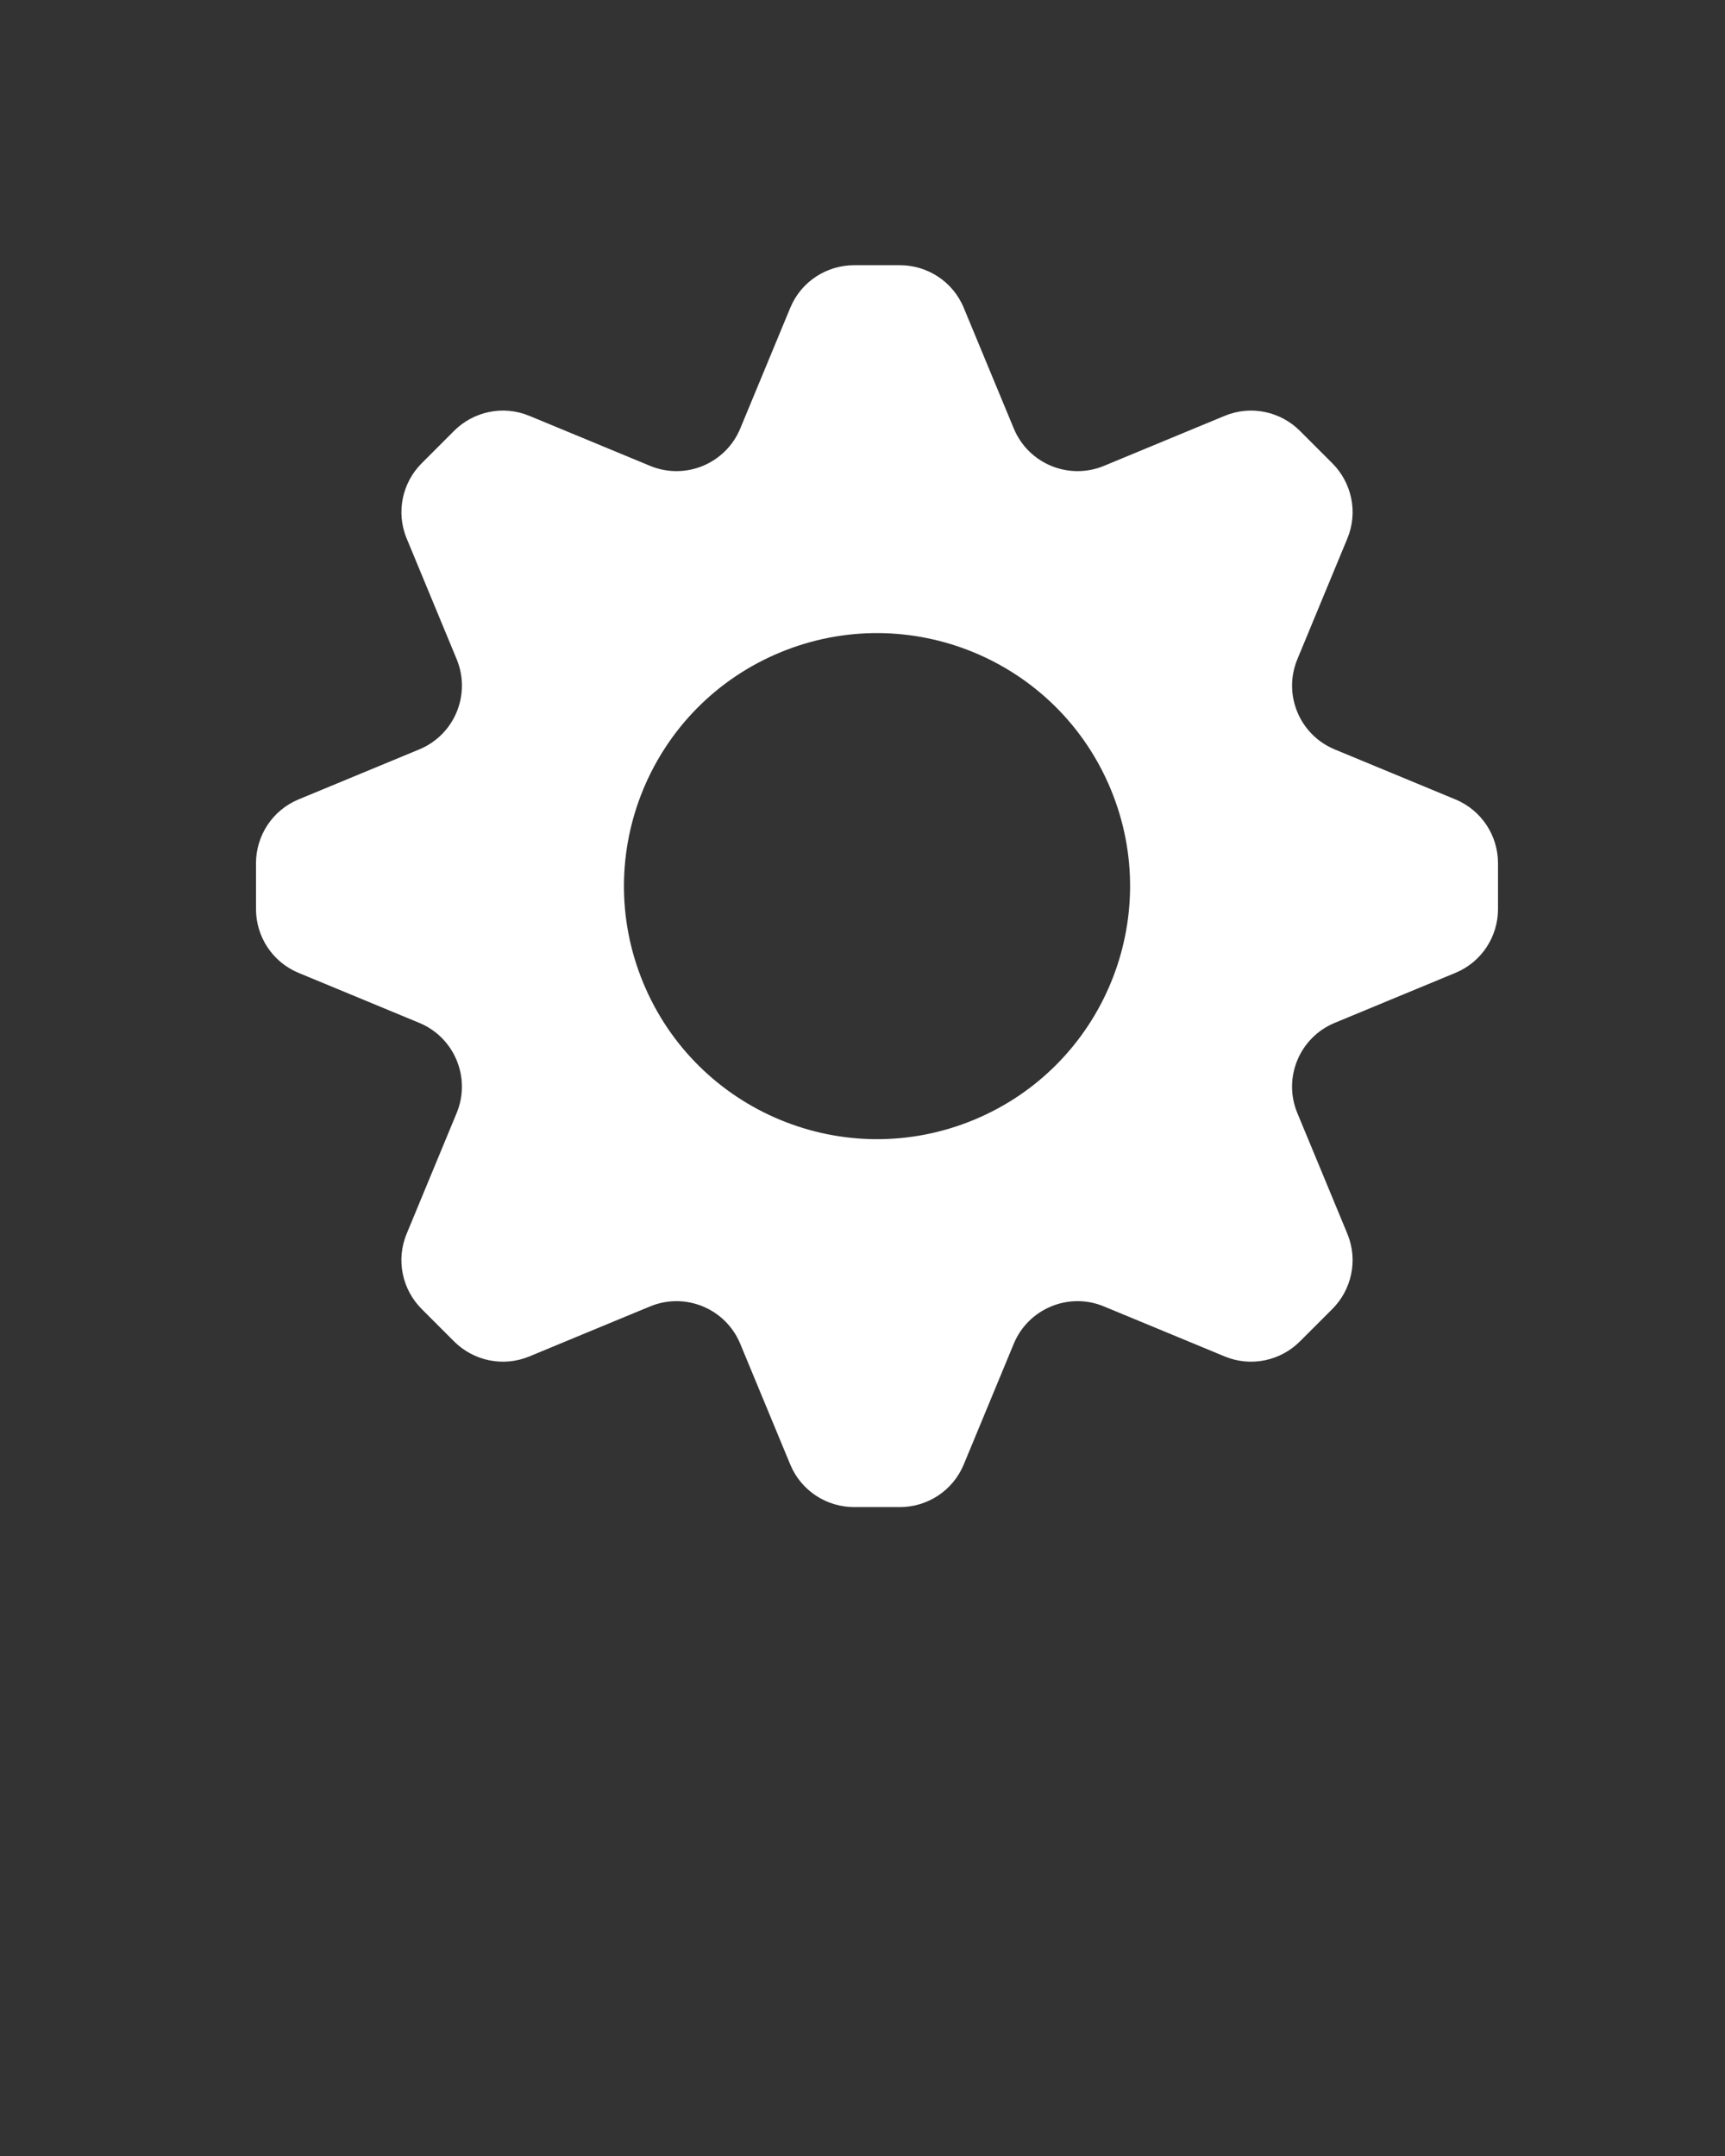 <svg xmlns="http://www.w3.org/2000/svg" xmlns:xlink="http://www.w3.org/1999/xlink" version="1.0" x="0px" y="0px" viewBox="0 0 100 125" enable-background="new 0 0 100 100" xml:space="preserve" fill="#ffffff"><rect x="0" y="0" width="100" height="125" fill="#333333" stroke="none"/><path d="M37.291,56.988c3.1,7.484,11.68,11.039,19.164,7.939c7.483-3.1,11.037-11.68,7.938-19.164s-11.68-11.037-19.164-7.938  S34.191,49.506,37.291,56.988L37.291,56.988z M17.312,46.346l3.556-1.473l3.441-1.426c2.041-0.846,3.01-3.186,2.165-5.227  l-1.425-3.441l-1.473-3.557c-0.638-1.539-0.243-3.25,0.867-4.359l1.885-1.887c1.11-1.109,2.82-1.504,4.361-0.865l3.553,1.471  l3.444,1.428c1.02,0.422,2.115,0.391,3.061,0c0.946-0.393,1.743-1.145,2.166-2.166l1.427-3.443l1.472-3.553  c0.638-1.541,2.126-2.471,3.696-2.471h2.667c1.569,0,3.059,0.93,3.696,2.471l1.473,3.555l1.427,3.441  c0.845,2.041,3.186,3.012,5.227,2.166l3.44-1.426l3.556-1.473c1.541-0.639,3.251-0.242,4.361,0.867l1.885,1.885  c1.109,1.109,1.506,2.82,0.867,4.361l-1.472,3.553l-1.426,3.445c-0.846,2.041,0.124,4.381,2.165,5.227l3.443,1.426l3.553,1.473  c1.541,0.637,2.471,2.127,2.471,3.695v2.668c0,1.568-0.93,3.059-2.471,3.695l-3.556,1.473l-3.44,1.426  c-2.042,0.846-3.012,3.186-2.166,5.227l1.426,3.441l1.473,3.557c0.637,1.541,0.242,3.25-0.867,4.361l-1.886,1.885  c-1.11,1.109-2.82,1.506-4.36,0.867L67.44,77.17l-3.444-1.426c-1.02-0.424-2.115-0.393-3.061,0  c-0.947,0.391-1.744,1.145-2.166,2.164l-1.427,3.445l-1.472,3.553c-0.639,1.541-2.127,2.471-3.696,2.471h-2.667  c-1.57,0-3.059-0.93-3.697-2.471l-1.473-3.557l-1.426-3.441c-0.845-2.041-3.186-3.01-5.227-2.164l-3.441,1.424l-3.556,1.475  c-1.541,0.637-3.25,0.242-4.36-0.867l-1.886-1.887c-1.109-1.109-1.505-2.82-0.867-4.359l1.472-3.555l1.426-3.443  c0.846-2.041-0.124-4.381-2.165-5.227l-3.444-1.428l-3.553-1.471c-1.54-0.639-2.47-2.127-2.47-3.697v-2.666  C14.842,48.473,15.772,46.984,17.312,46.346L17.312,46.346z"/></svg>